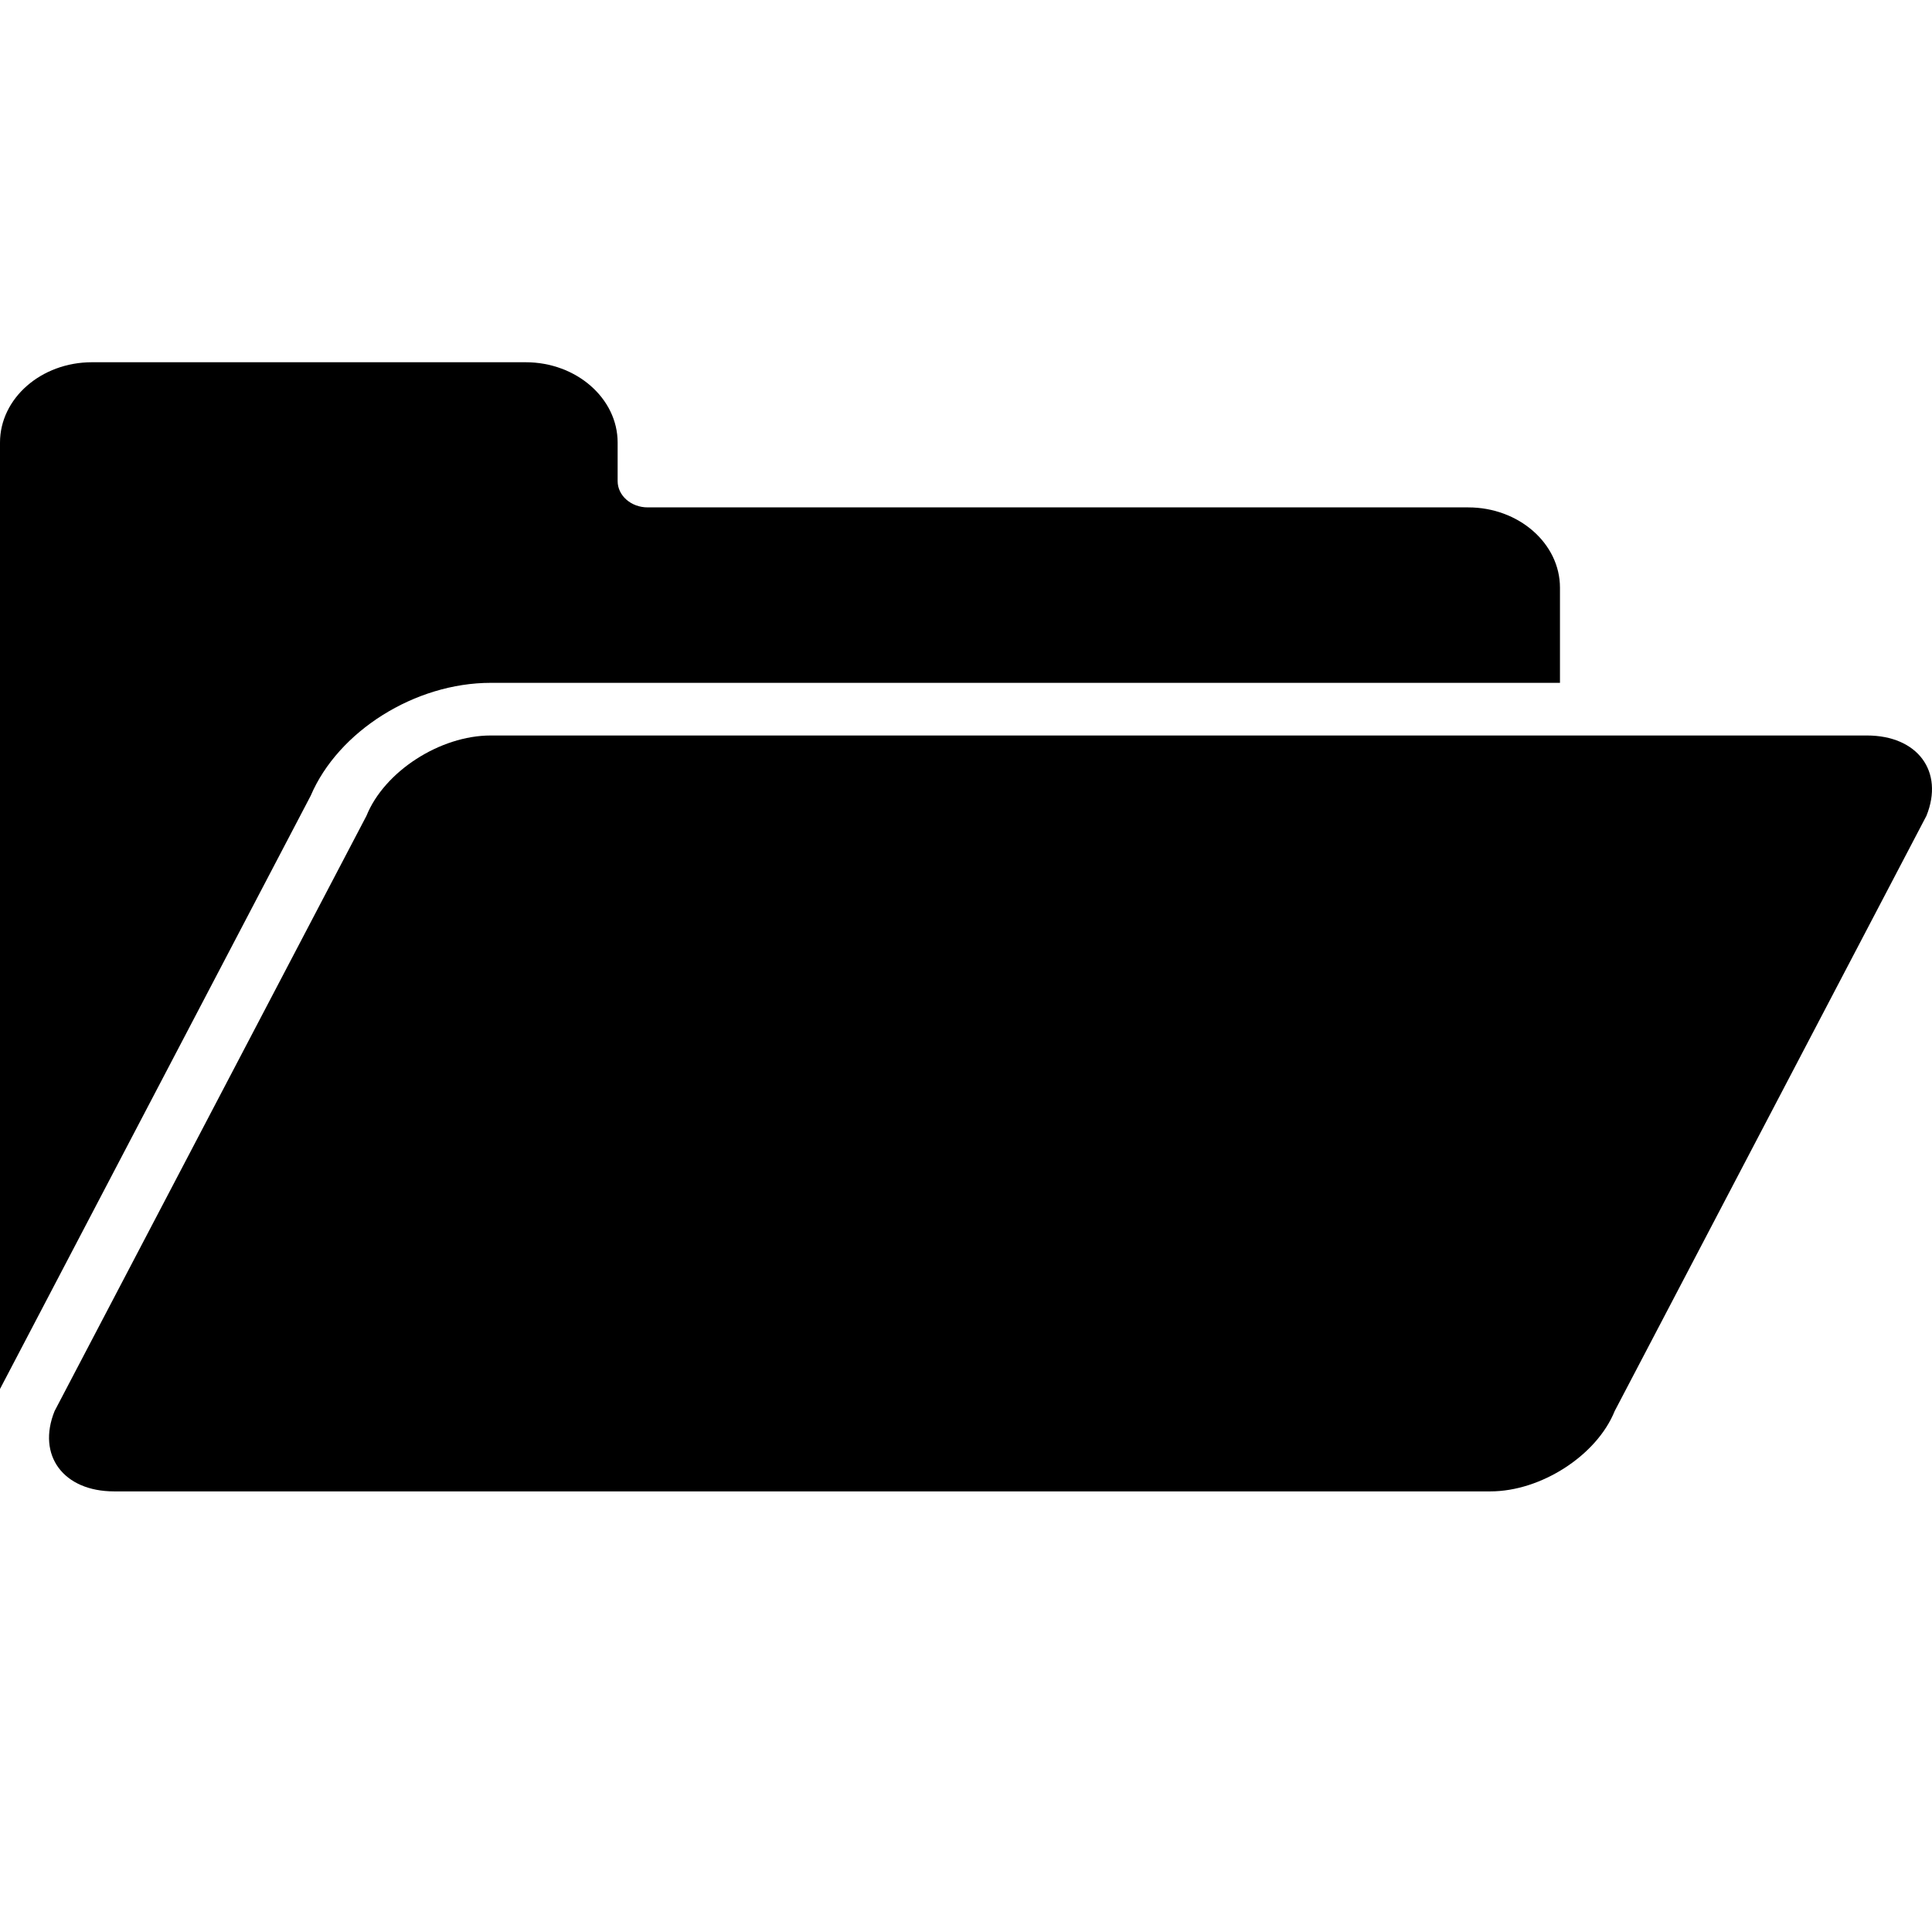 <svg width="16" height="16" viewBox="0 0 16 16" fill="none" xmlns="http://www.w3.org/2000/svg">
<path d="M15.461 6.091H4.064C3.644 6.091 3.183 6.389 3.035 6.756L0.452 11.686C0.304 12.053 0.525 12.351 0.945 12.351H12.343C12.762 12.351 13.224 12.053 13.372 11.686L15.954 6.756C16.102 6.389 15.881 6.091 15.461 6.091Z" fill="currentColor"/>
<path d="M2.573 6.59C2.801 6.055 3.437 5.655 4.064 5.655H12.919V4.867C12.919 4.501 12.578 4.202 12.159 4.202H5.364C5.226 4.202 5.115 4.104 5.115 3.984V3.665C5.115 3.299 4.773 3 4.354 3H0.761C0.341 3 0 3.299 0 3.665V11.503L2.573 6.59Z" fill="currentColor"/>
</svg>
